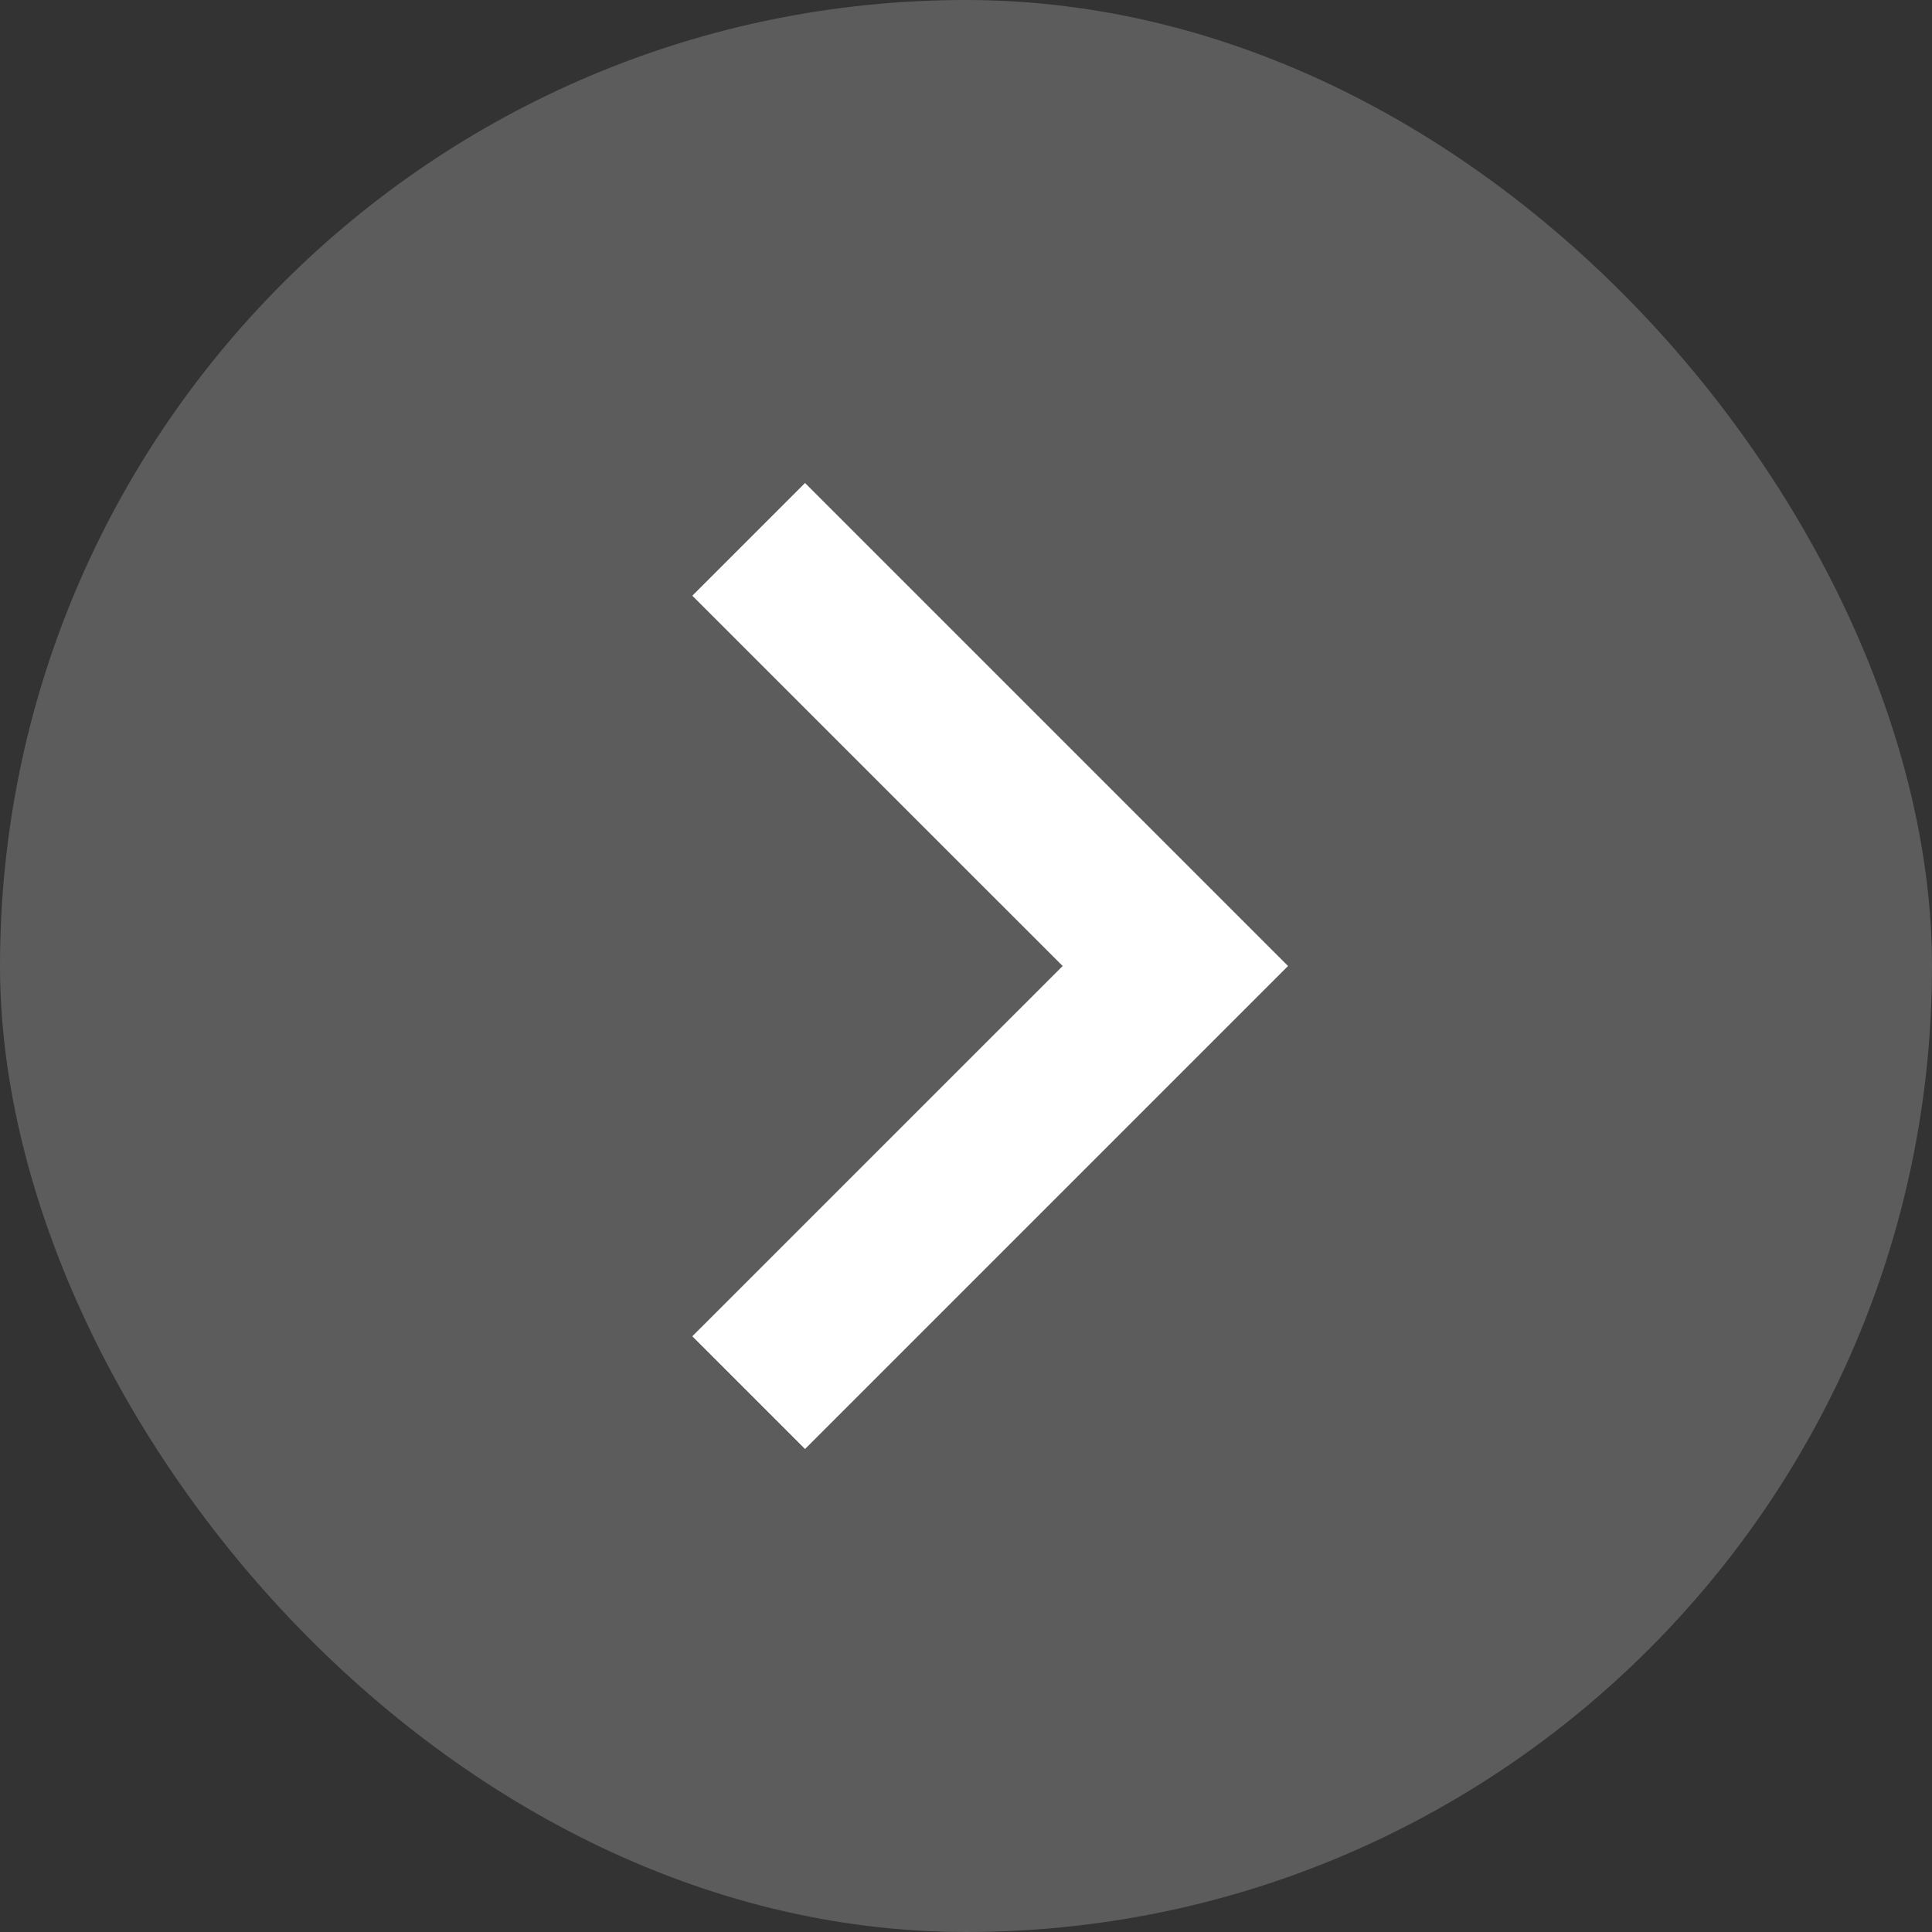 <svg width="32" height="32" viewBox="0 0 32 32" fill="none" xmlns="http://www.w3.org/2000/svg">
<rect x="0" y="0" width="32" height="32" fill="#333333" stroke="none"/>
<rect x="32" y="32" width="32" height="32" rx="16" transform="rotate(-180 32 32)" fill="white" fill-opacity="0.2"/>
<path d="M13.334 8L21.334 16L13.334 24L11.467 22.133L17.601 16L11.467 9.867L13.334 8Z" fill="white"/>
</svg>
